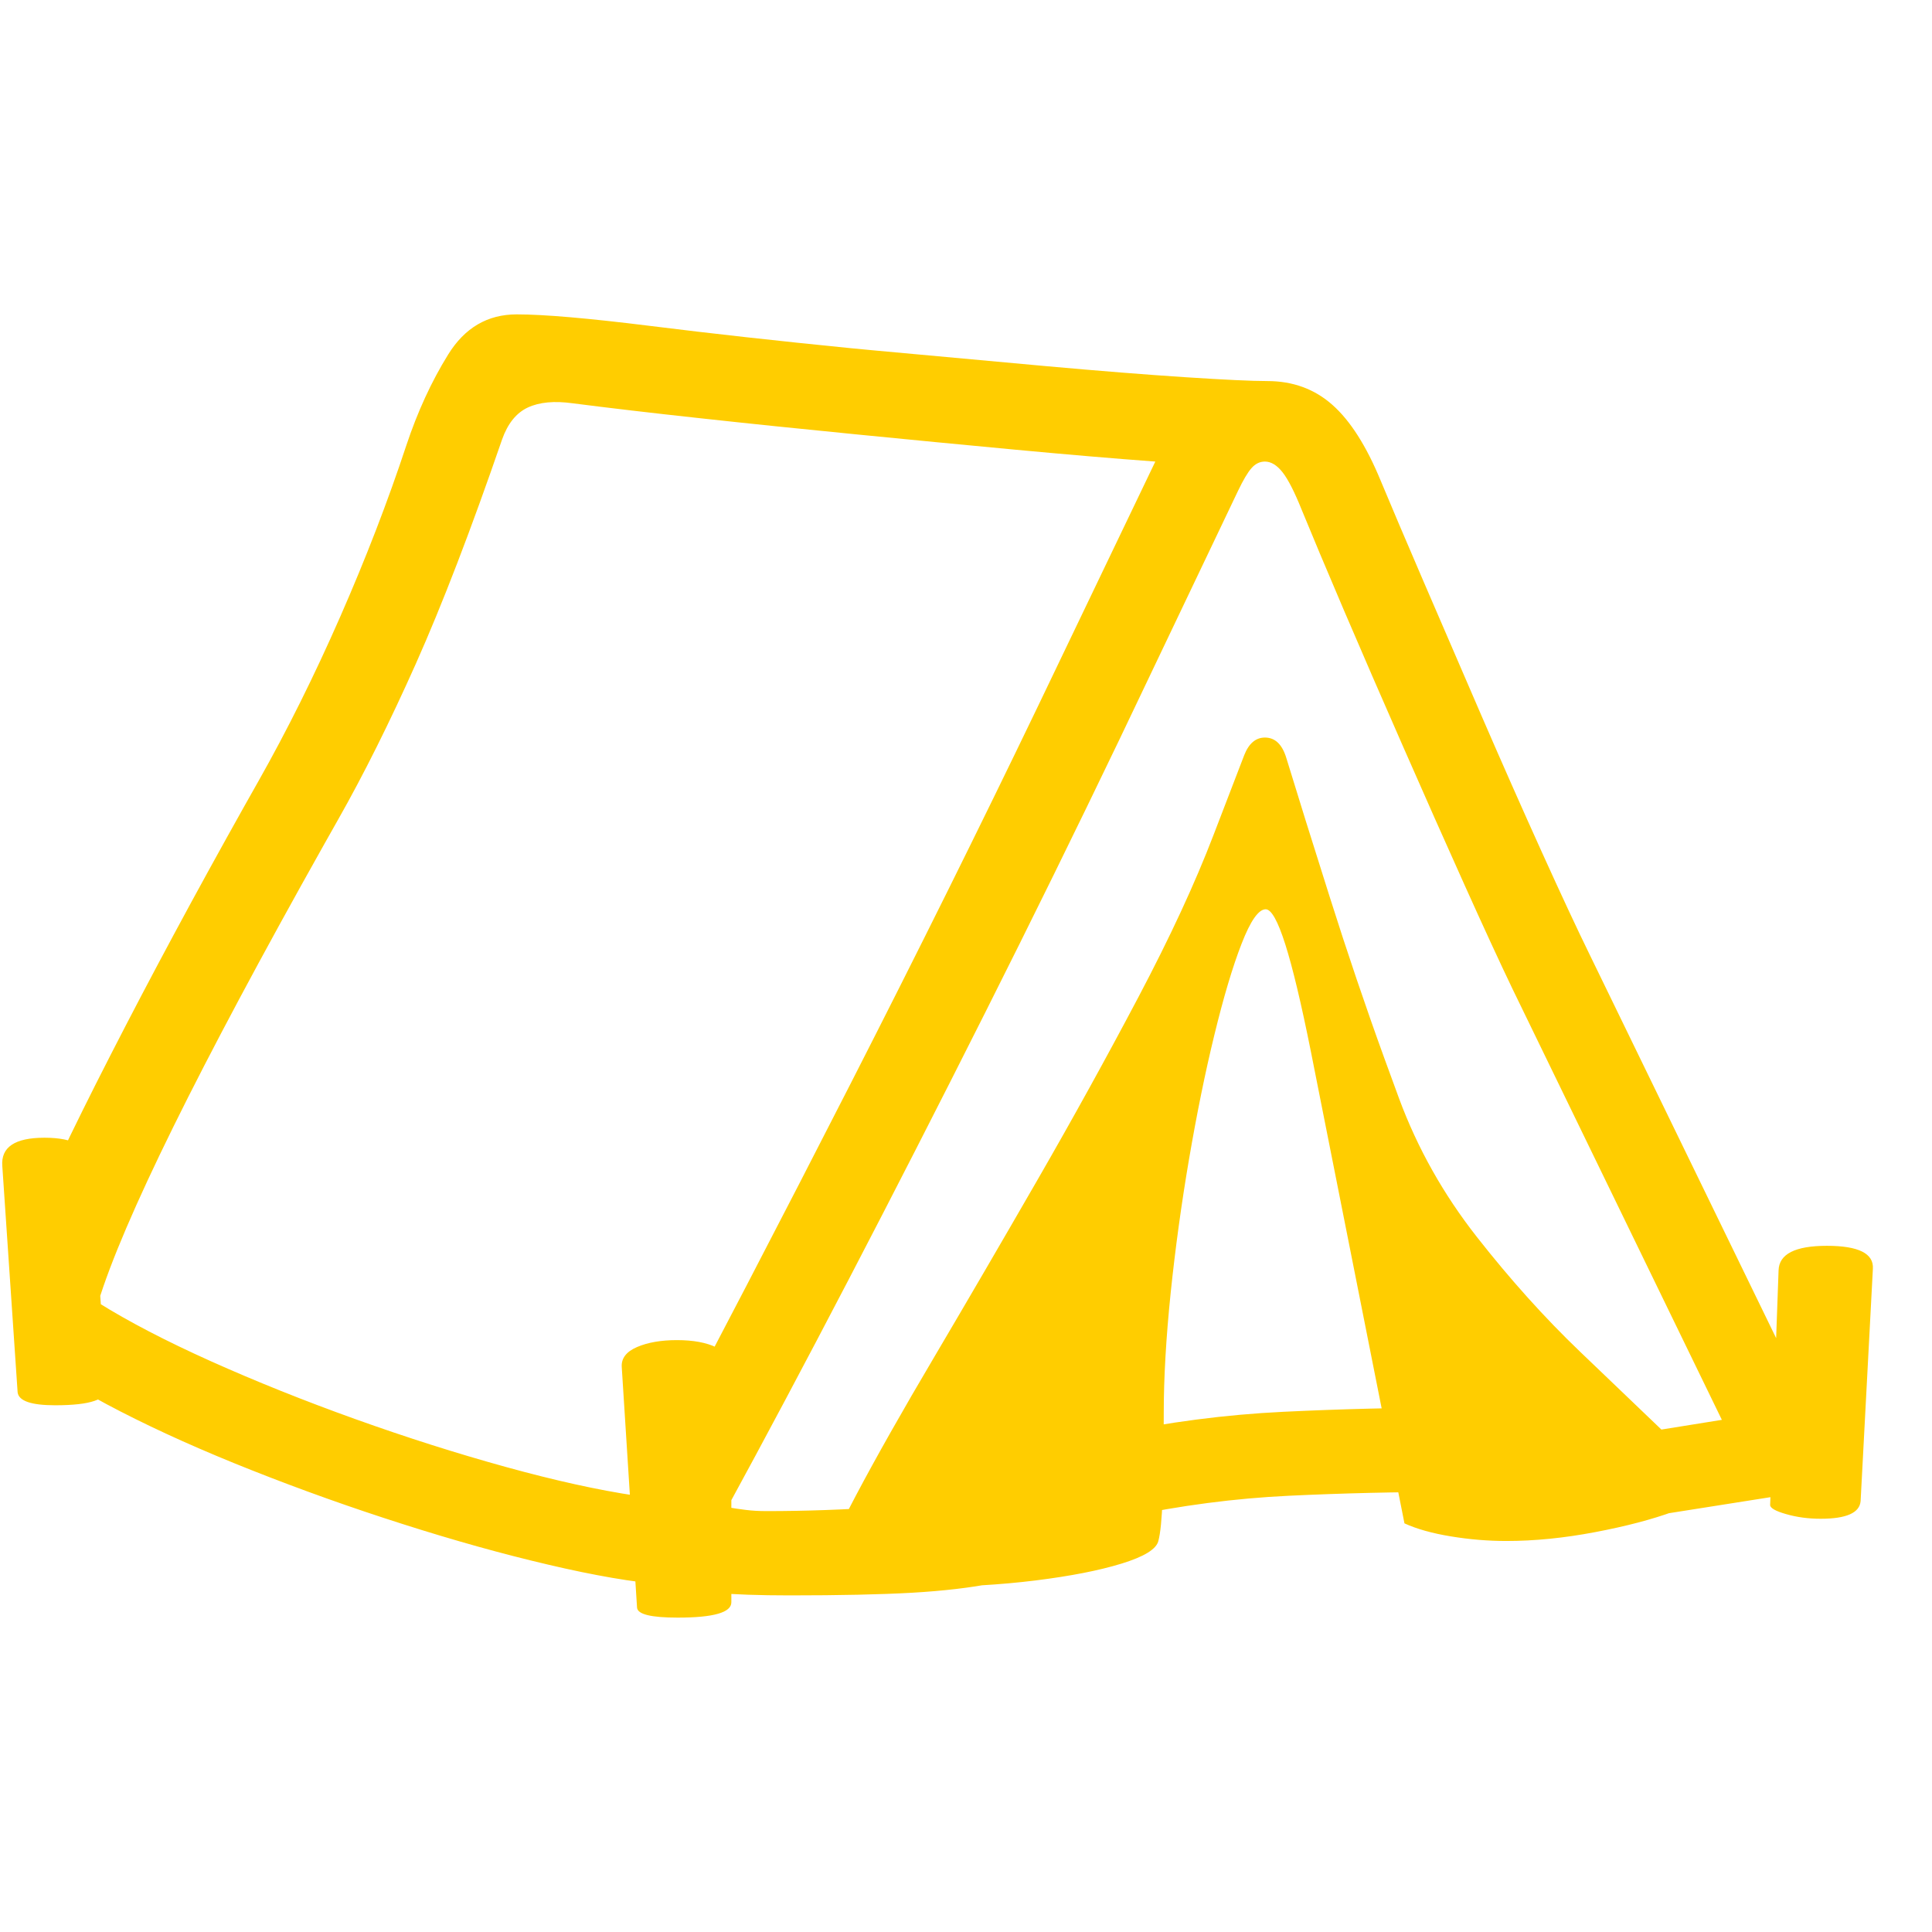 <svg version="1.1" xmlns="http://www.w3.org/2000/svg" style="fill:rgba(0,0,0,1.0)" width="256" height="256" viewBox="0 0 39.377 26.562"><path fill="rgb(255, 205, 0)" d="M16.094 26.109 C15.479 26.109 14.964 26.091 14.547 26.055 C14.13 26.018 13.797 25.964 13.547 25.891 C12.901 25.839 12.112 25.703 11.18 25.484 C10.247 25.266 9.258 24.99 8.211 24.656 C7.164 24.323 6.141 23.958 5.141 23.562 C4.141 23.167 3.245 22.766 2.453 22.359 C1.661 21.953 1.057 21.573 0.641 21.219 L0.484 18.828 C0.849 17.932 1.437 16.69 2.25 15.102 C3.063 13.513 3.974 11.818 4.984 10.016 L5.266 9.516 C5.849 8.484 6.404 7.37 6.93 6.172 C7.456 4.974 7.906 3.807 8.281 2.672 C8.51 1.984 8.794 1.367 9.133 0.82 C9.471 0.273 9.937 -0 10.531 -0 C11.083 -0 11.987 0.078 13.242 0.234 C14.497 0.391 15.859 0.542 17.328 0.688 L17.812 0.734 C19.052 0.849 20.221 0.956 21.32 1.055 C22.419 1.154 23.367 1.229 24.164 1.281 C24.961 1.333 25.516 1.359 25.828 1.359 C26.349 1.359 26.792 1.521 27.156 1.844 C27.521 2.167 27.849 2.682 28.141 3.391 C28.349 3.891 28.638 4.57 29.008 5.43 C29.378 6.289 29.773 7.206 30.195 8.18 C30.617 9.154 31.026 10.078 31.422 10.953 C31.818 11.828 32.146 12.531 32.406 13.062 L37.656 23.859 L33.203 24.562 L32.953 22.875 L35.094 22.531 L30.828 13.75 C30.568 13.208 30.24 12.497 29.844 11.617 C29.448 10.737 29.034 9.805 28.602 8.82 C28.169 7.836 27.768 6.911 27.398 6.047 C27.029 5.182 26.74 4.495 26.531 3.984 C26.385 3.62 26.255 3.365 26.141 3.219 C26.026 3.073 25.906 3 25.781 3 C25.677 3 25.586 3.044 25.508 3.133 C25.43 3.221 25.339 3.375 25.234 3.594 L22.812 8.672 C21.937 10.495 21.026 12.349 20.078 14.234 C19.13 16.12 18.206 17.927 17.305 19.656 C16.404 21.385 15.578 22.937 14.828 24.312 C14.953 24.333 15.078 24.352 15.203 24.367 C15.328 24.383 15.469 24.391 15.625 24.391 C16.417 24.391 17.224 24.362 18.047 24.305 C18.87 24.247 19.792 24.151 20.812 24.016 L21.719 25.453 C21.219 25.63 20.732 25.766 20.258 25.859 C19.784 25.953 19.227 26.018 18.586 26.055 C17.945 26.091 17.115 26.109 16.094 26.109 Z M1.125 22.234 C0.635 22.234 0.38 22.146 0.359 21.969 L0.047 17.359 C0.016 16.974 0.302 16.781 0.906 16.781 C1.51 16.781 1.828 16.964 1.859 17.328 L2.172 21.875 C2.193 22.115 1.844 22.234 1.125 22.234 Z M13.812 26.562 C13.271 26.562 12.995 26.495 12.984 26.359 L12.672 21.453 C12.661 21.276 12.766 21.141 12.984 21.047 C13.203 20.953 13.474 20.906 13.797 20.906 C14.13 20.906 14.398 20.956 14.602 21.055 C14.805 21.154 14.906 21.276 14.906 21.422 L14.906 26.25 C14.906 26.458 14.542 26.562 13.812 26.562 Z M12.969 24.078 C14.5 21.182 15.956 18.383 17.336 15.68 C18.716 12.977 19.984 10.422 21.141 8.016 L23.547 3 C22.703 2.938 21.753 2.857 20.695 2.758 C19.638 2.659 18.555 2.555 17.445 2.445 C16.336 2.336 15.279 2.227 14.273 2.117 C13.268 2.008 12.401 1.906 11.672 1.812 C11.297 1.76 10.992 1.789 10.758 1.898 C10.523 2.008 10.349 2.224 10.234 2.547 C9.599 4.391 9.013 5.914 8.477 7.117 C7.94 8.32 7.411 9.38 6.891 10.297 L6.609 10.797 C4.047 15.359 2.51 18.474 2 20.141 C2.615 20.526 3.38 20.924 4.297 21.336 C5.214 21.747 6.195 22.141 7.242 22.516 C8.289 22.891 9.312 23.216 10.312 23.492 C11.313 23.768 12.198 23.964 12.969 24.078 Z M22.922 24.516 L22.609 22.828 C23.797 22.578 24.979 22.424 26.156 22.367 C27.333 22.31 28.5 22.281 29.656 22.281 L29.562 24 C28.469 24 27.372 24.026 26.273 24.078 C25.174 24.13 24.057 24.276 22.922 24.516 Z M18.812 25.938 C18.25 25.938 17.776 25.911 17.391 25.859 C17.005 25.807 16.812 25.729 16.812 25.625 C16.812 25.385 17.021 24.872 17.438 24.086 C17.854 23.299 18.393 22.346 19.055 21.227 C19.716 20.107 20.411 18.914 21.141 17.648 C21.87 16.383 22.557 15.138 23.203 13.914 C23.849 12.69 24.359 11.589 24.734 10.609 L25.359 8.984 C25.453 8.745 25.594 8.625 25.781 8.625 C25.99 8.625 26.135 8.766 26.219 9.047 C26.448 9.797 26.742 10.74 27.102 11.875 C27.461 13.01 27.833 14.109 28.219 15.172 L28.516 15.984 C28.891 16.995 29.419 17.935 30.102 18.805 C30.784 19.674 31.484 20.453 32.203 21.141 C32.922 21.828 33.531 22.411 34.031 22.891 C34.531 23.37 34.781 23.724 34.781 23.953 C34.781 24.089 34.56 24.237 34.117 24.398 C33.674 24.56 33.138 24.701 32.508 24.82 C31.878 24.94 31.276 25 30.703 25 C30.328 25 29.951 24.969 29.57 24.906 C29.19 24.844 28.875 24.755 28.625 24.641 L26.719 15.031 C26.521 14.042 26.346 13.31 26.195 12.836 C26.044 12.362 25.911 12.125 25.797 12.125 C25.651 12.125 25.487 12.359 25.305 12.828 C25.122 13.297 24.938 13.917 24.75 14.688 C24.562 15.458 24.391 16.302 24.234 17.219 C24.078 18.135 23.953 19.047 23.859 19.953 C23.766 20.859 23.719 21.672 23.719 22.391 C23.719 23.13 23.711 23.711 23.695 24.133 C23.68 24.555 23.651 24.844 23.609 25 C23.568 25.167 23.318 25.32 22.859 25.461 C22.401 25.602 21.815 25.716 21.102 25.805 C20.388 25.893 19.625 25.938 18.812 25.938 Z M37.109 24.547 C36.859 24.547 36.625 24.516 36.406 24.453 C36.187 24.391 36.078 24.328 36.078 24.266 L36.25 19.484 C36.26 19.151 36.589 18.984 37.234 18.984 C37.88 18.984 38.193 19.141 38.172 19.453 L37.922 24.188 C37.901 24.427 37.63 24.547 37.109 24.547 Z M39.422 24.219" /></svg>